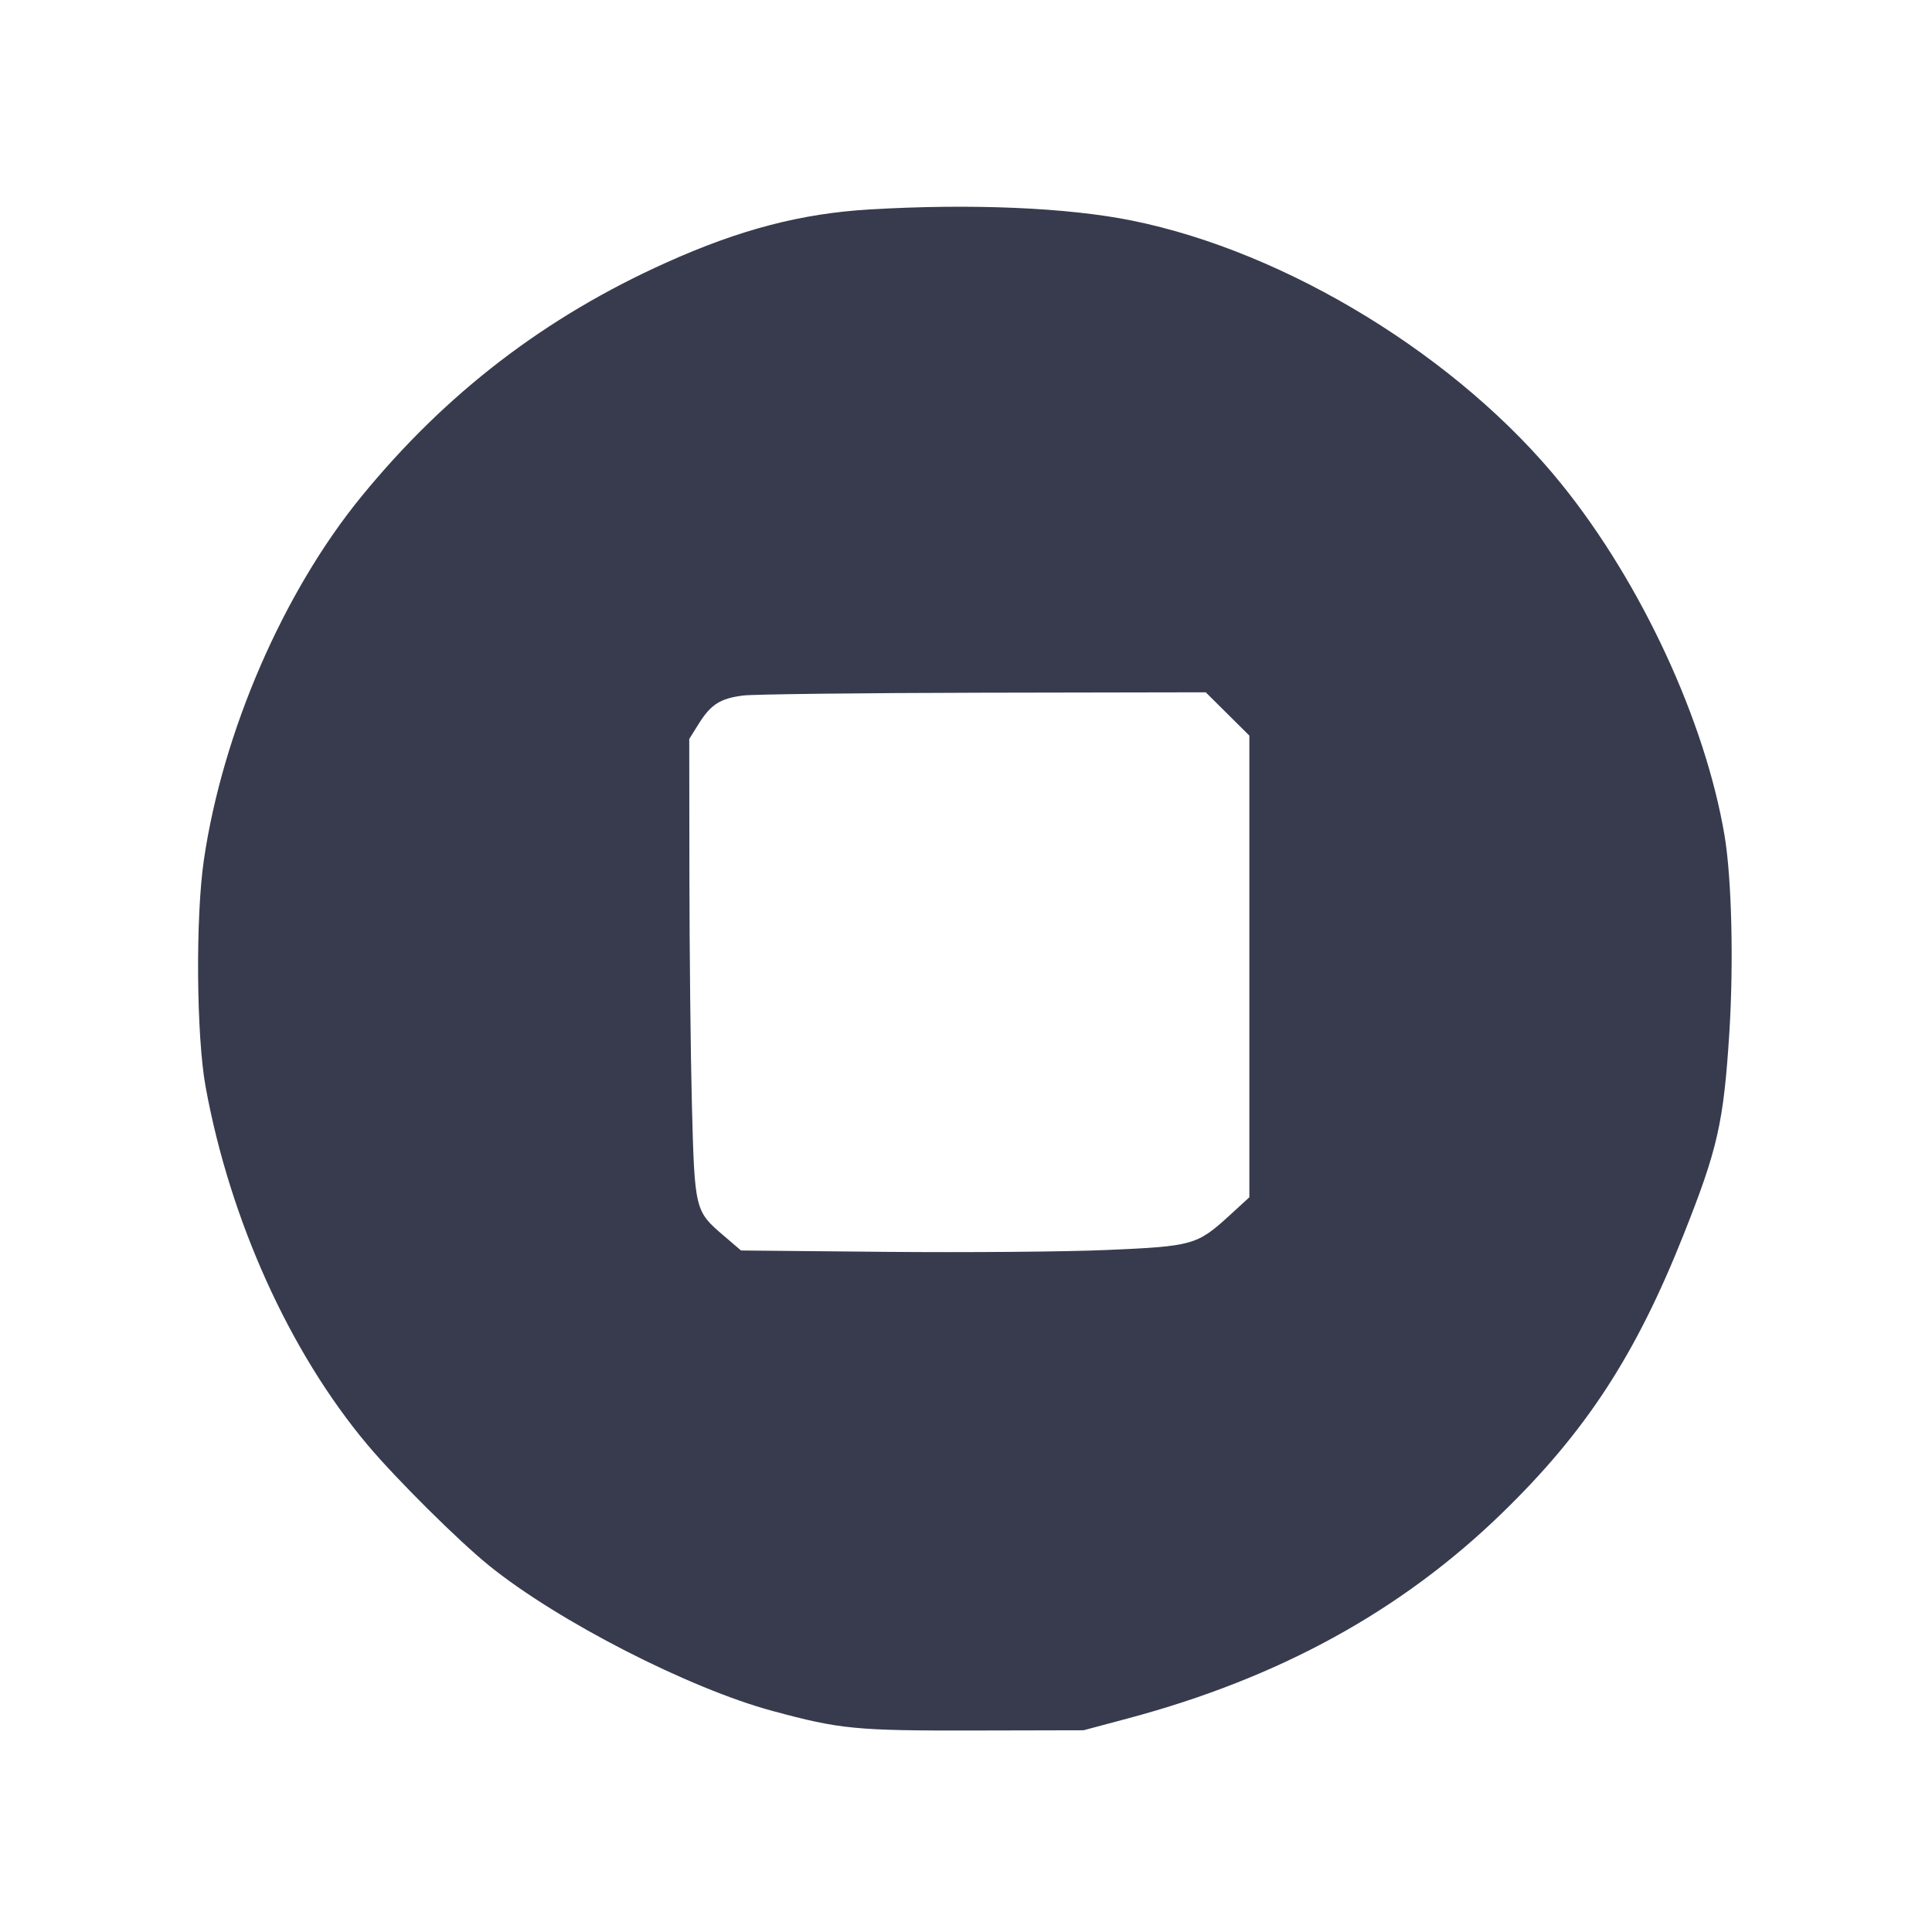 <svg width="24" height="24" viewBox="0 0 24 24" fill="none" xmlns="http://www.w3.org/2000/svg"><path d="M10.800 2.602 C 9.953 2.652,9.188 2.852,8.279 3.261 C 6.771 3.938,5.535 4.887,4.488 6.170 C 3.517 7.359,2.767 9.091,2.533 10.680 C 2.428 11.395,2.439 12.868,2.554 13.500 C 2.856 15.155,3.599 16.799,4.565 17.948 C 4.922 18.373,5.698 19.144,6.080 19.452 C 6.934 20.141,8.561 20.975,9.600 21.255 C 10.436 21.481,10.632 21.500,12.100 21.497 L 13.460 21.494 14.014 21.346 C 15.888 20.845,17.402 20.015,18.653 18.802 C 19.696 17.790,20.318 16.838,20.913 15.340 C 21.339 14.268,21.411 13.950,21.483 12.820 C 21.537 11.953,21.512 10.911,21.423 10.380 C 21.183 8.955,20.388 7.240,19.397 6.013 C 18.128 4.440,15.991 3.130,14.061 2.740 C 13.262 2.578,12.060 2.527,10.800 2.602 M15.249 8.869 L 15.520 9.138 15.520 12.006 L 15.520 14.873 15.270 15.102 C 14.870 15.467,14.816 15.482,13.745 15.528 C 13.236 15.550,12.007 15.560,11.013 15.551 L 9.205 15.534 8.988 15.348 C 8.632 15.044,8.629 15.033,8.595 13.720 C 8.579 13.093,8.565 11.815,8.564 10.880 L 8.562 9.180 8.680 8.991 C 8.831 8.750,8.948 8.676,9.231 8.640 C 9.357 8.624,10.702 8.608,12.219 8.605 L 14.978 8.600 15.249 8.869 " fill="#373B4D" stroke="none" fill-rule="evenodd"></path></svg>